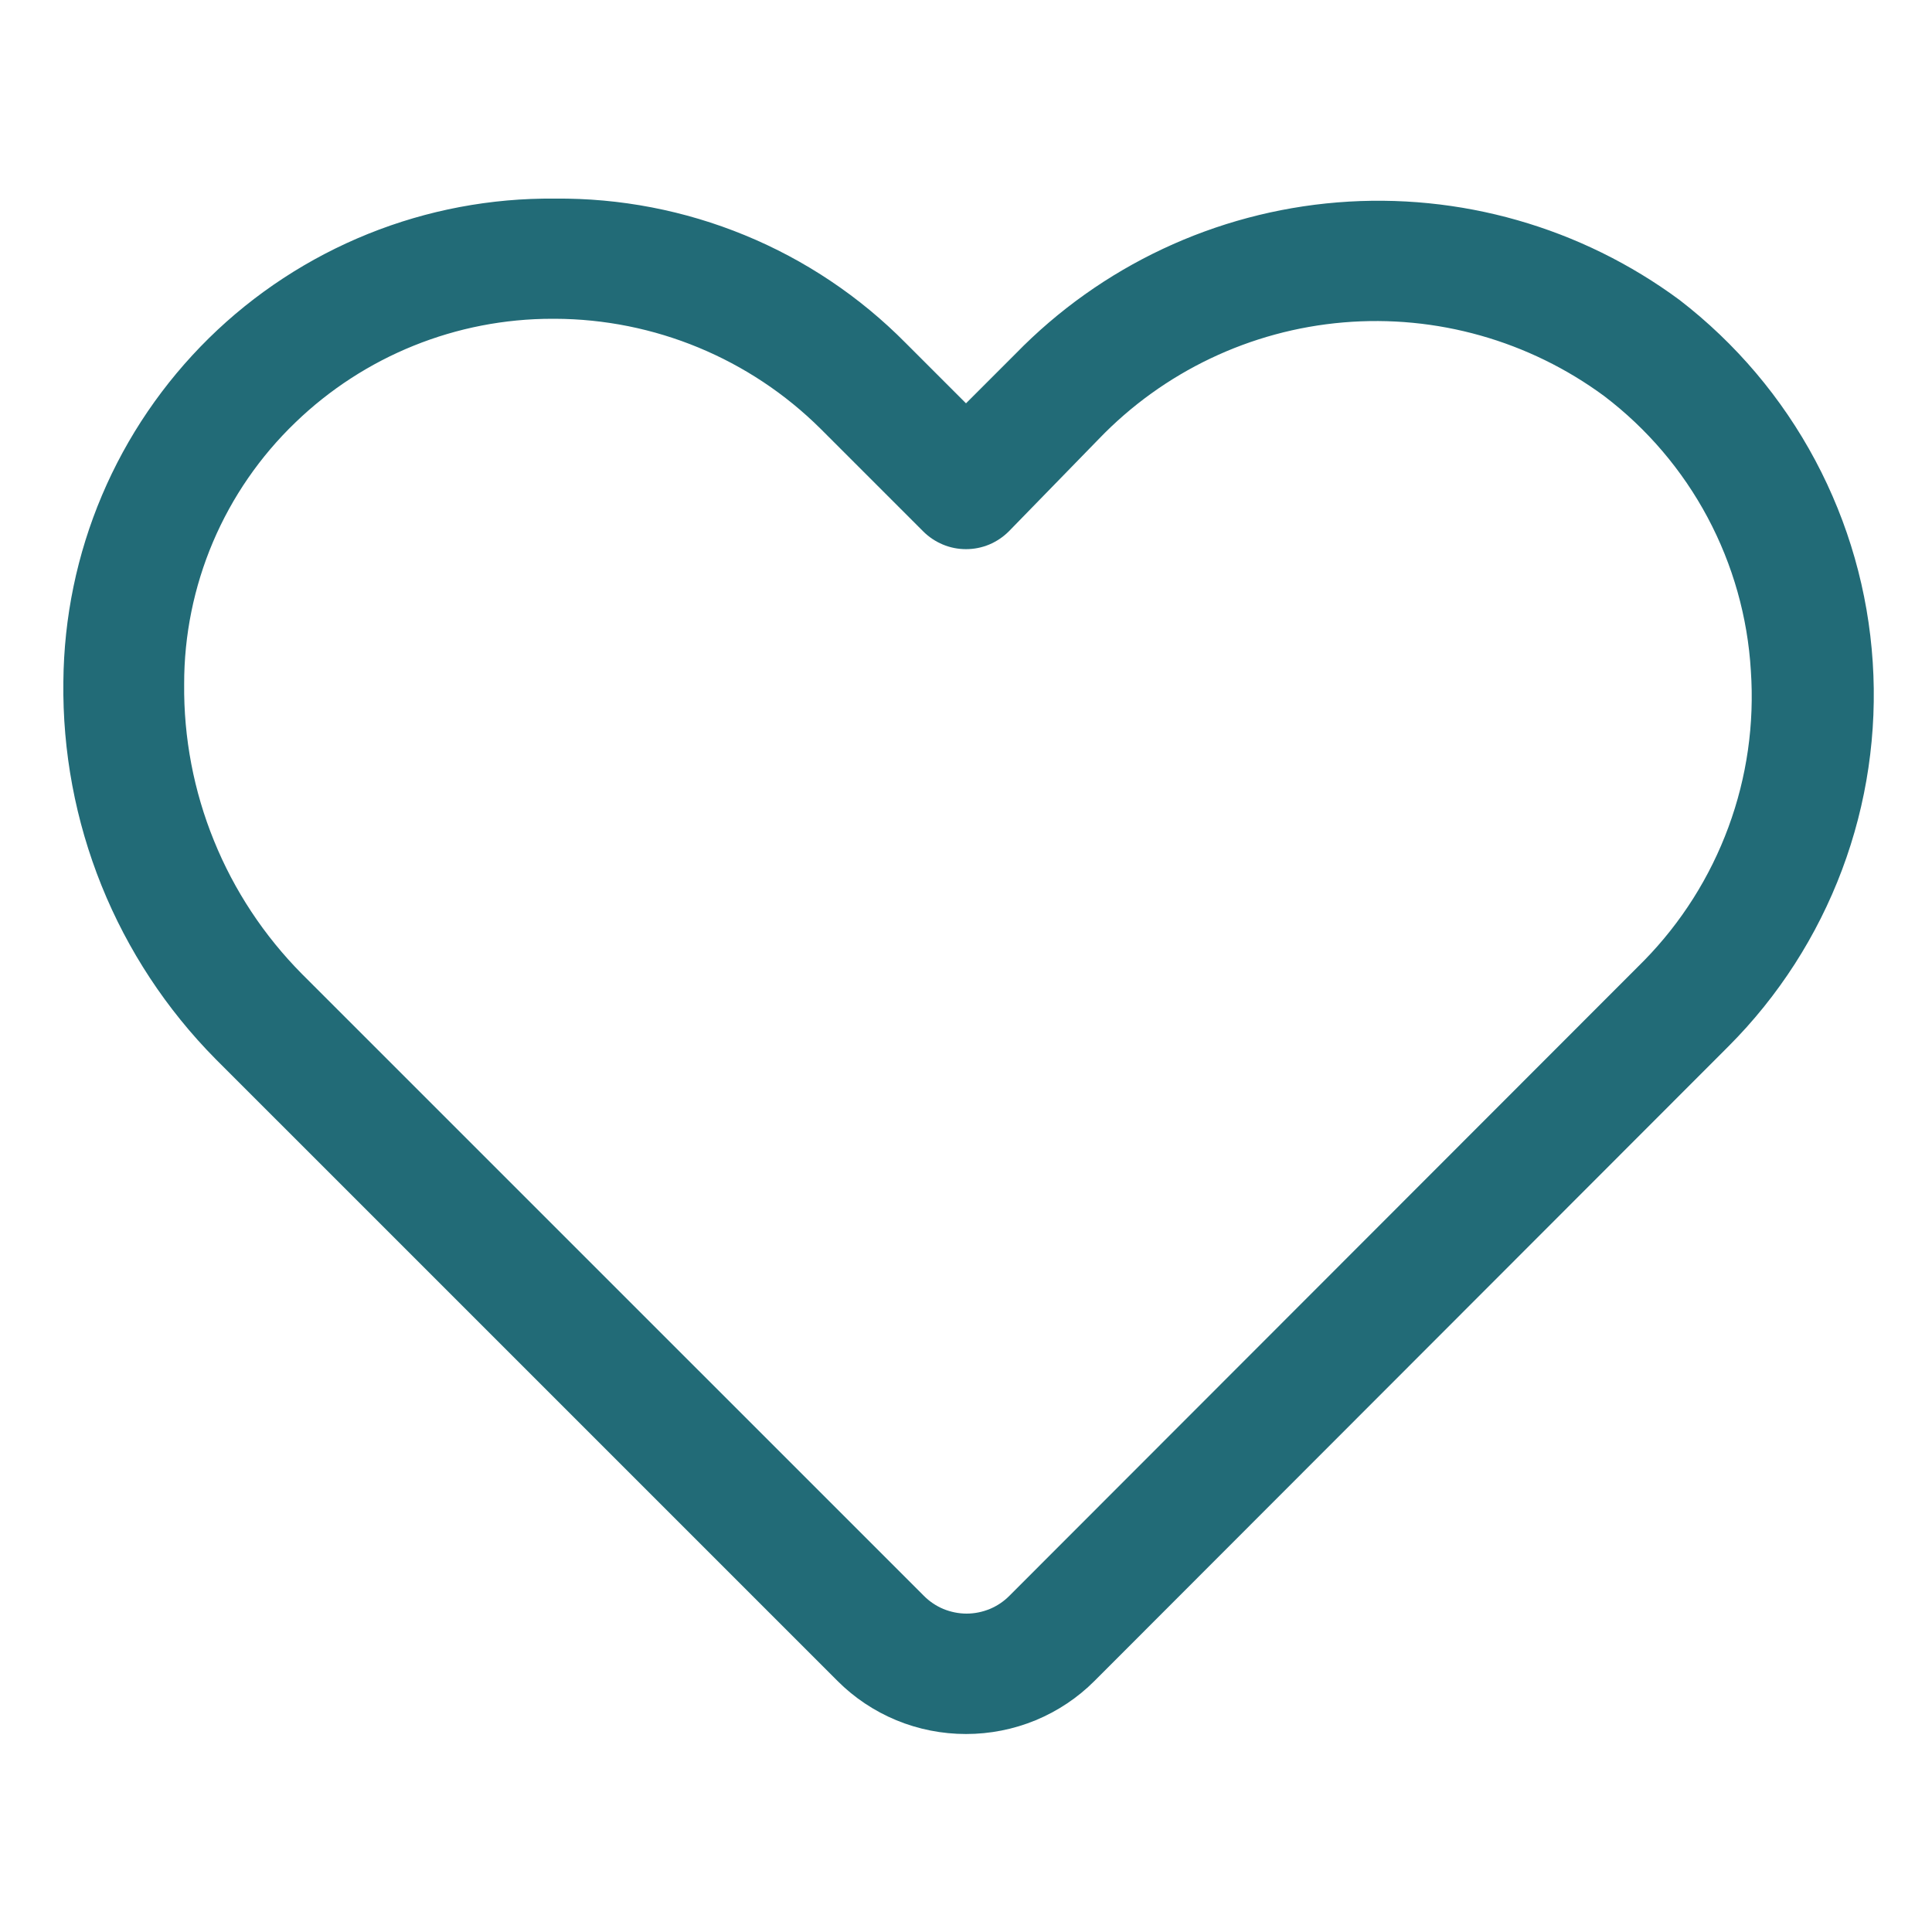 <svg width="25" height="25" viewBox="0 0 25 25" fill="none" xmlns="http://www.w3.org/2000/svg">
<path d="M12.5 22.438C12.191 22.438 11.885 22.378 11.599 22.26C11.314 22.142 11.054 21.969 10.836 21.75L2.789 13.703C2.154 13.061 1.652 12.298 1.314 11.46C0.976 10.621 0.808 9.724 0.82 8.82C0.827 7.992 0.996 7.173 1.319 6.411C1.642 5.648 2.113 4.957 2.703 4.376C3.294 3.795 3.994 3.337 4.762 3.027C5.53 2.717 6.352 2.562 7.18 2.57C8.023 2.562 8.859 2.723 9.639 3.044C10.418 3.364 11.126 3.838 11.719 4.438L12.5 5.219L13.141 4.578C14.247 3.443 15.727 2.747 17.307 2.619C18.887 2.491 20.46 2.94 21.735 3.883C22.46 4.442 23.058 5.148 23.489 5.956C23.92 6.764 24.174 7.654 24.233 8.568C24.293 9.482 24.158 10.398 23.836 11.255C23.514 12.112 23.014 12.891 22.367 13.539L14.164 21.75C13.946 21.969 13.686 22.142 13.401 22.26C13.115 22.378 12.809 22.438 12.5 22.438ZM7.149 4.125C5.907 4.124 4.713 4.606 3.82 5.469C3.365 5.907 3.003 6.432 2.756 7.013C2.509 7.595 2.382 8.22 2.383 8.852C2.376 9.546 2.507 10.236 2.769 10.879C3.03 11.523 3.417 12.108 3.906 12.602L11.953 20.648C12.026 20.722 12.112 20.78 12.207 20.82C12.303 20.859 12.405 20.88 12.508 20.88C12.611 20.88 12.713 20.859 12.808 20.82C12.904 20.78 12.99 20.722 13.063 20.648L21.274 12.43C21.756 11.938 22.128 11.349 22.366 10.703C22.605 10.056 22.703 9.367 22.656 8.68C22.615 7.985 22.423 7.308 22.096 6.695C21.768 6.081 21.312 5.546 20.758 5.125C19.786 4.409 18.587 4.07 17.384 4.172C16.181 4.274 15.056 4.81 14.219 5.68L13.055 6.875C12.982 6.948 12.896 7.006 12.801 7.046C12.705 7.086 12.603 7.106 12.5 7.106C12.397 7.106 12.295 7.086 12.2 7.046C12.104 7.006 12.018 6.948 11.945 6.875L10.617 5.547C9.703 4.64 8.468 4.129 7.18 4.125H7.149Z" fill="#226B77"/>
</svg>
